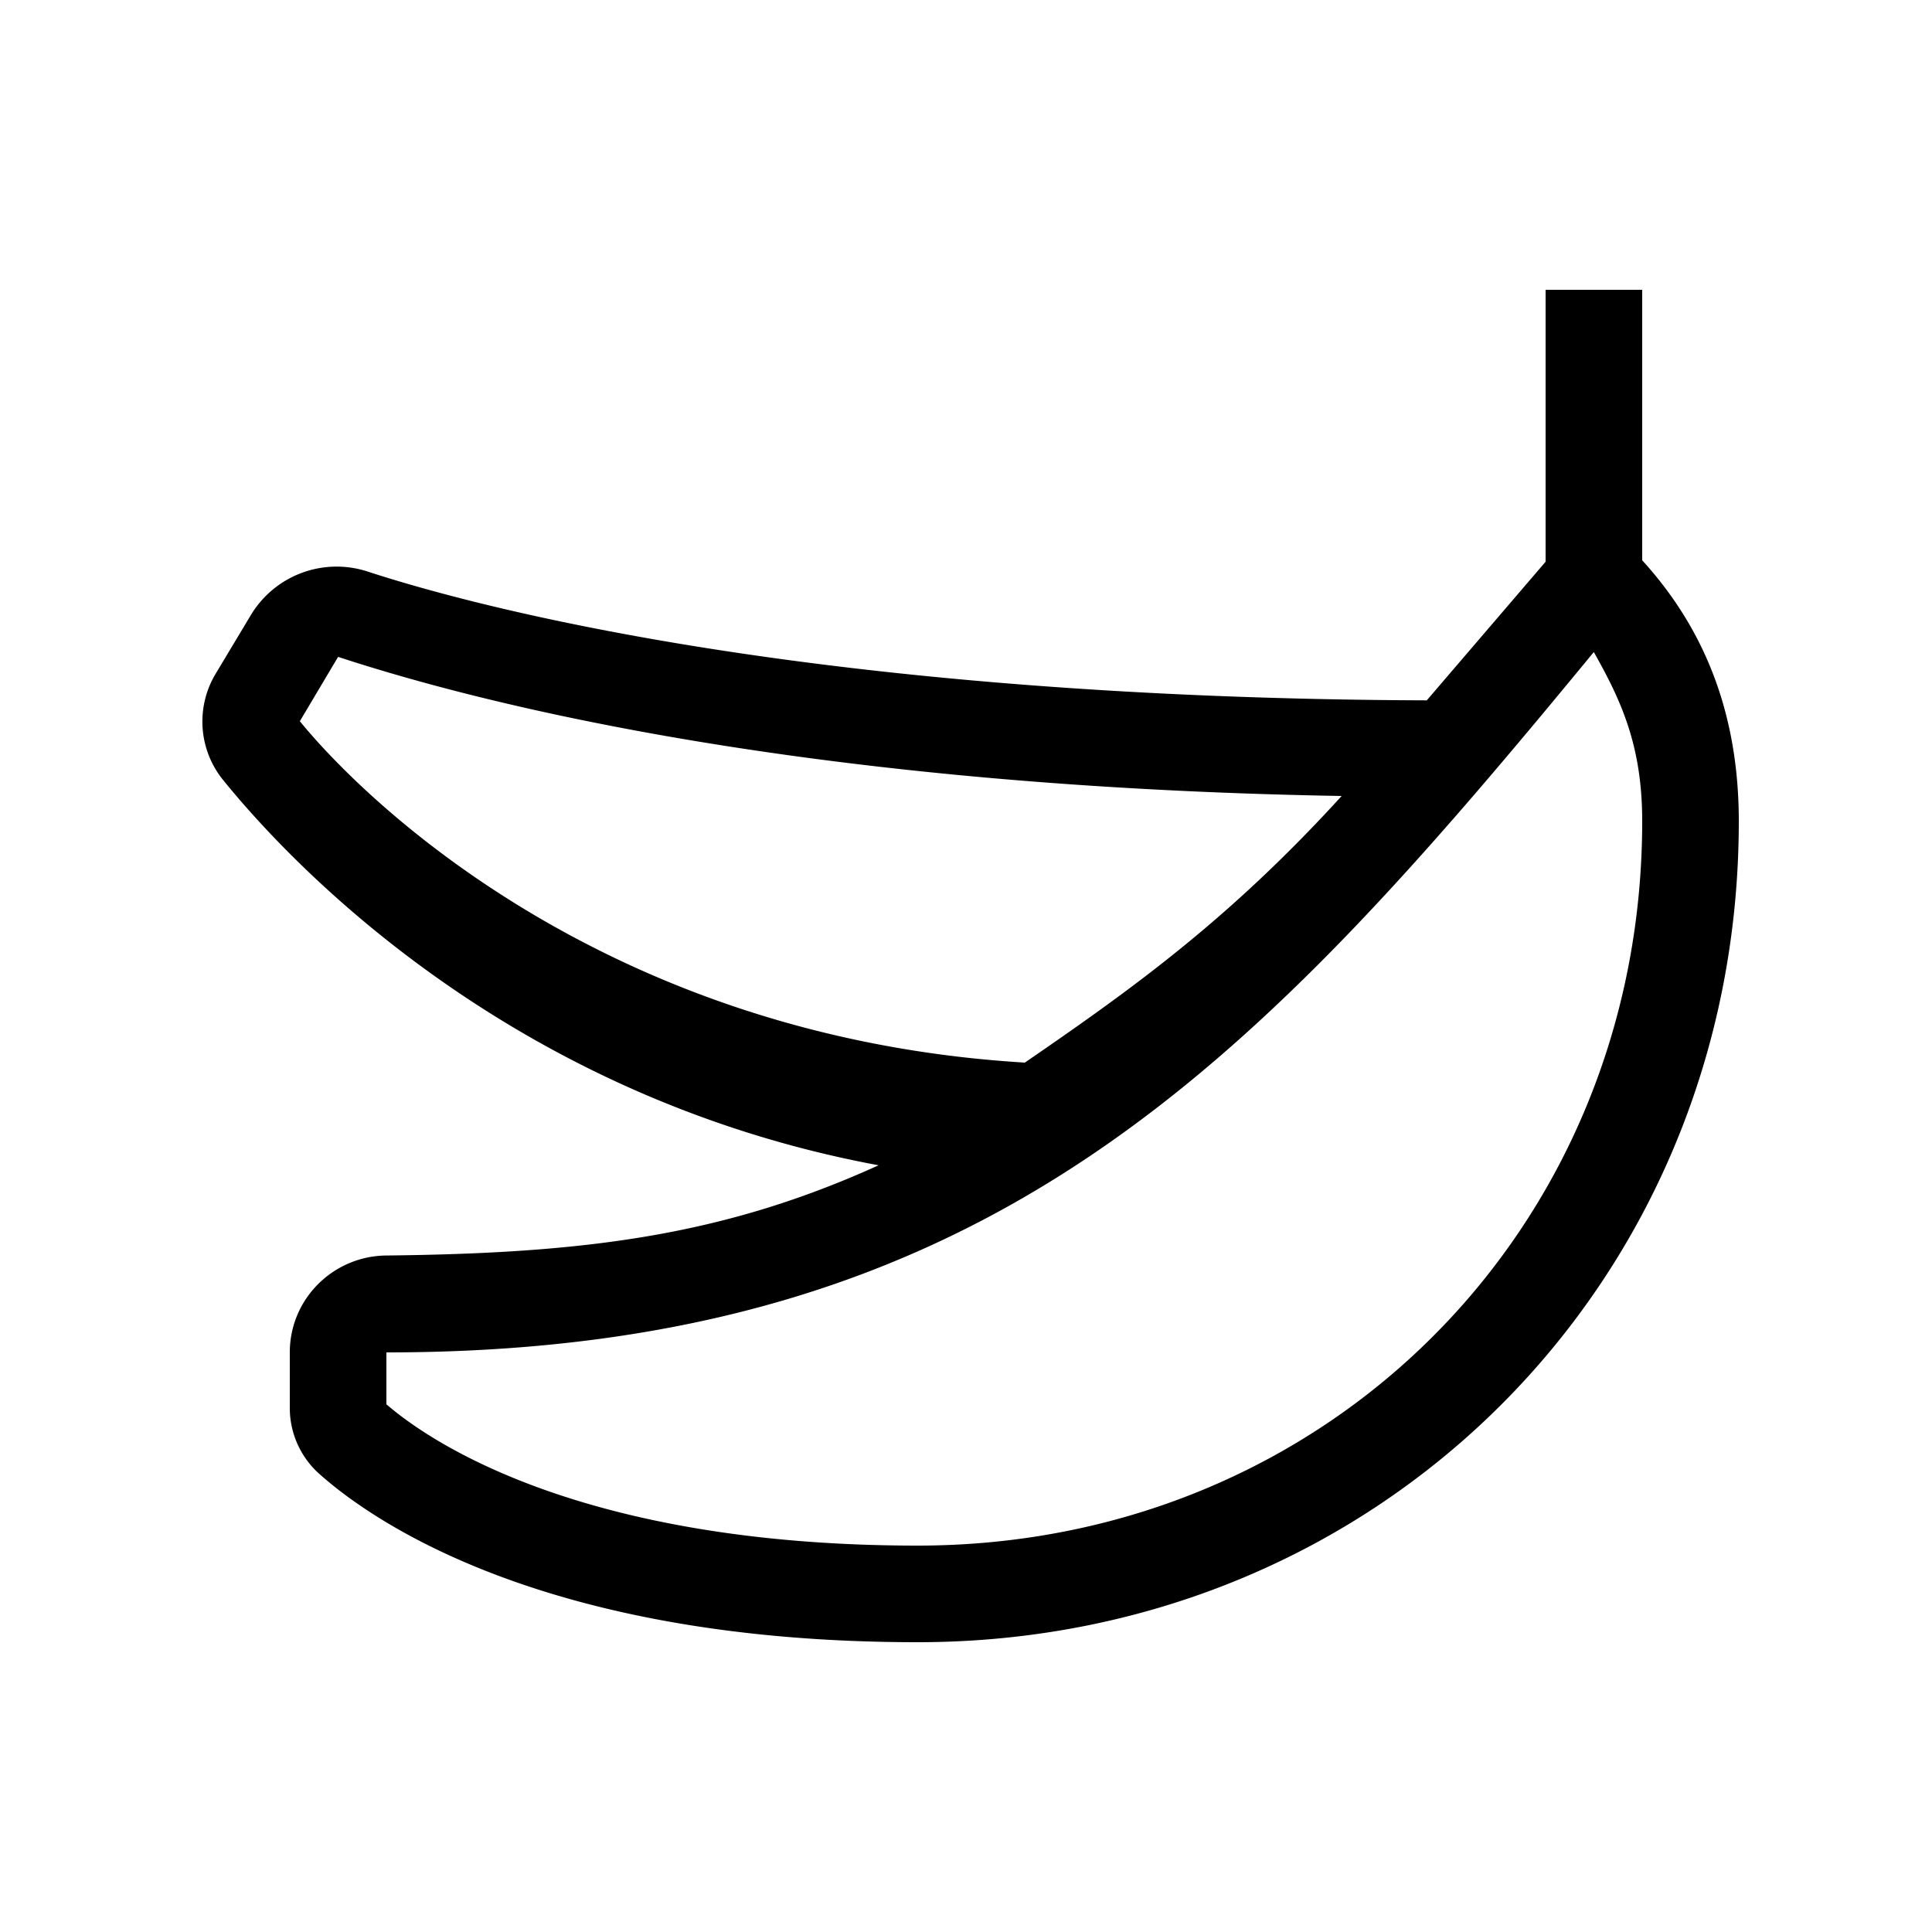 <svg xmlns="http://www.w3.org/2000/svg" width="20" height="20" viewBox="0 0 20 20"><path d="M16 5.815V3h1v2.8c.52.572 1 1.41 1 2.7 0 4.776-3.724 8.5-8.5 8.5-3.872 0-5.658-1.26-6.203-1.75A.914.914 0 0 1 3 14.566V14c0-.555.45-.996.995-1.003 2.067-.022 3.494-.205 5.1-.934-3.864-.718-6.125-3.172-6.79-3.994a.961.961 0 0 1-.068-1.102l.363-.605a1.036 1.036 0 0 1 1.21-.444c1.085.354 4.596 1.31 10.96 1.332L16 5.815zm.499.935C13 11 10.25 14 4 14v.537C4.414 14.896 5.975 16 9.5 16c4.224 0 7.5-3.276 7.5-7.5 0-.782-.219-1.25-.501-1.75zm-2.61 1.49C7.973 8.138 4.632 7.17 3.5 6.8l-.396.666c.698.856 3.202 3.275 7.505 3.534 1.144-.785 2.126-1.495 3.28-2.76z"/></svg>